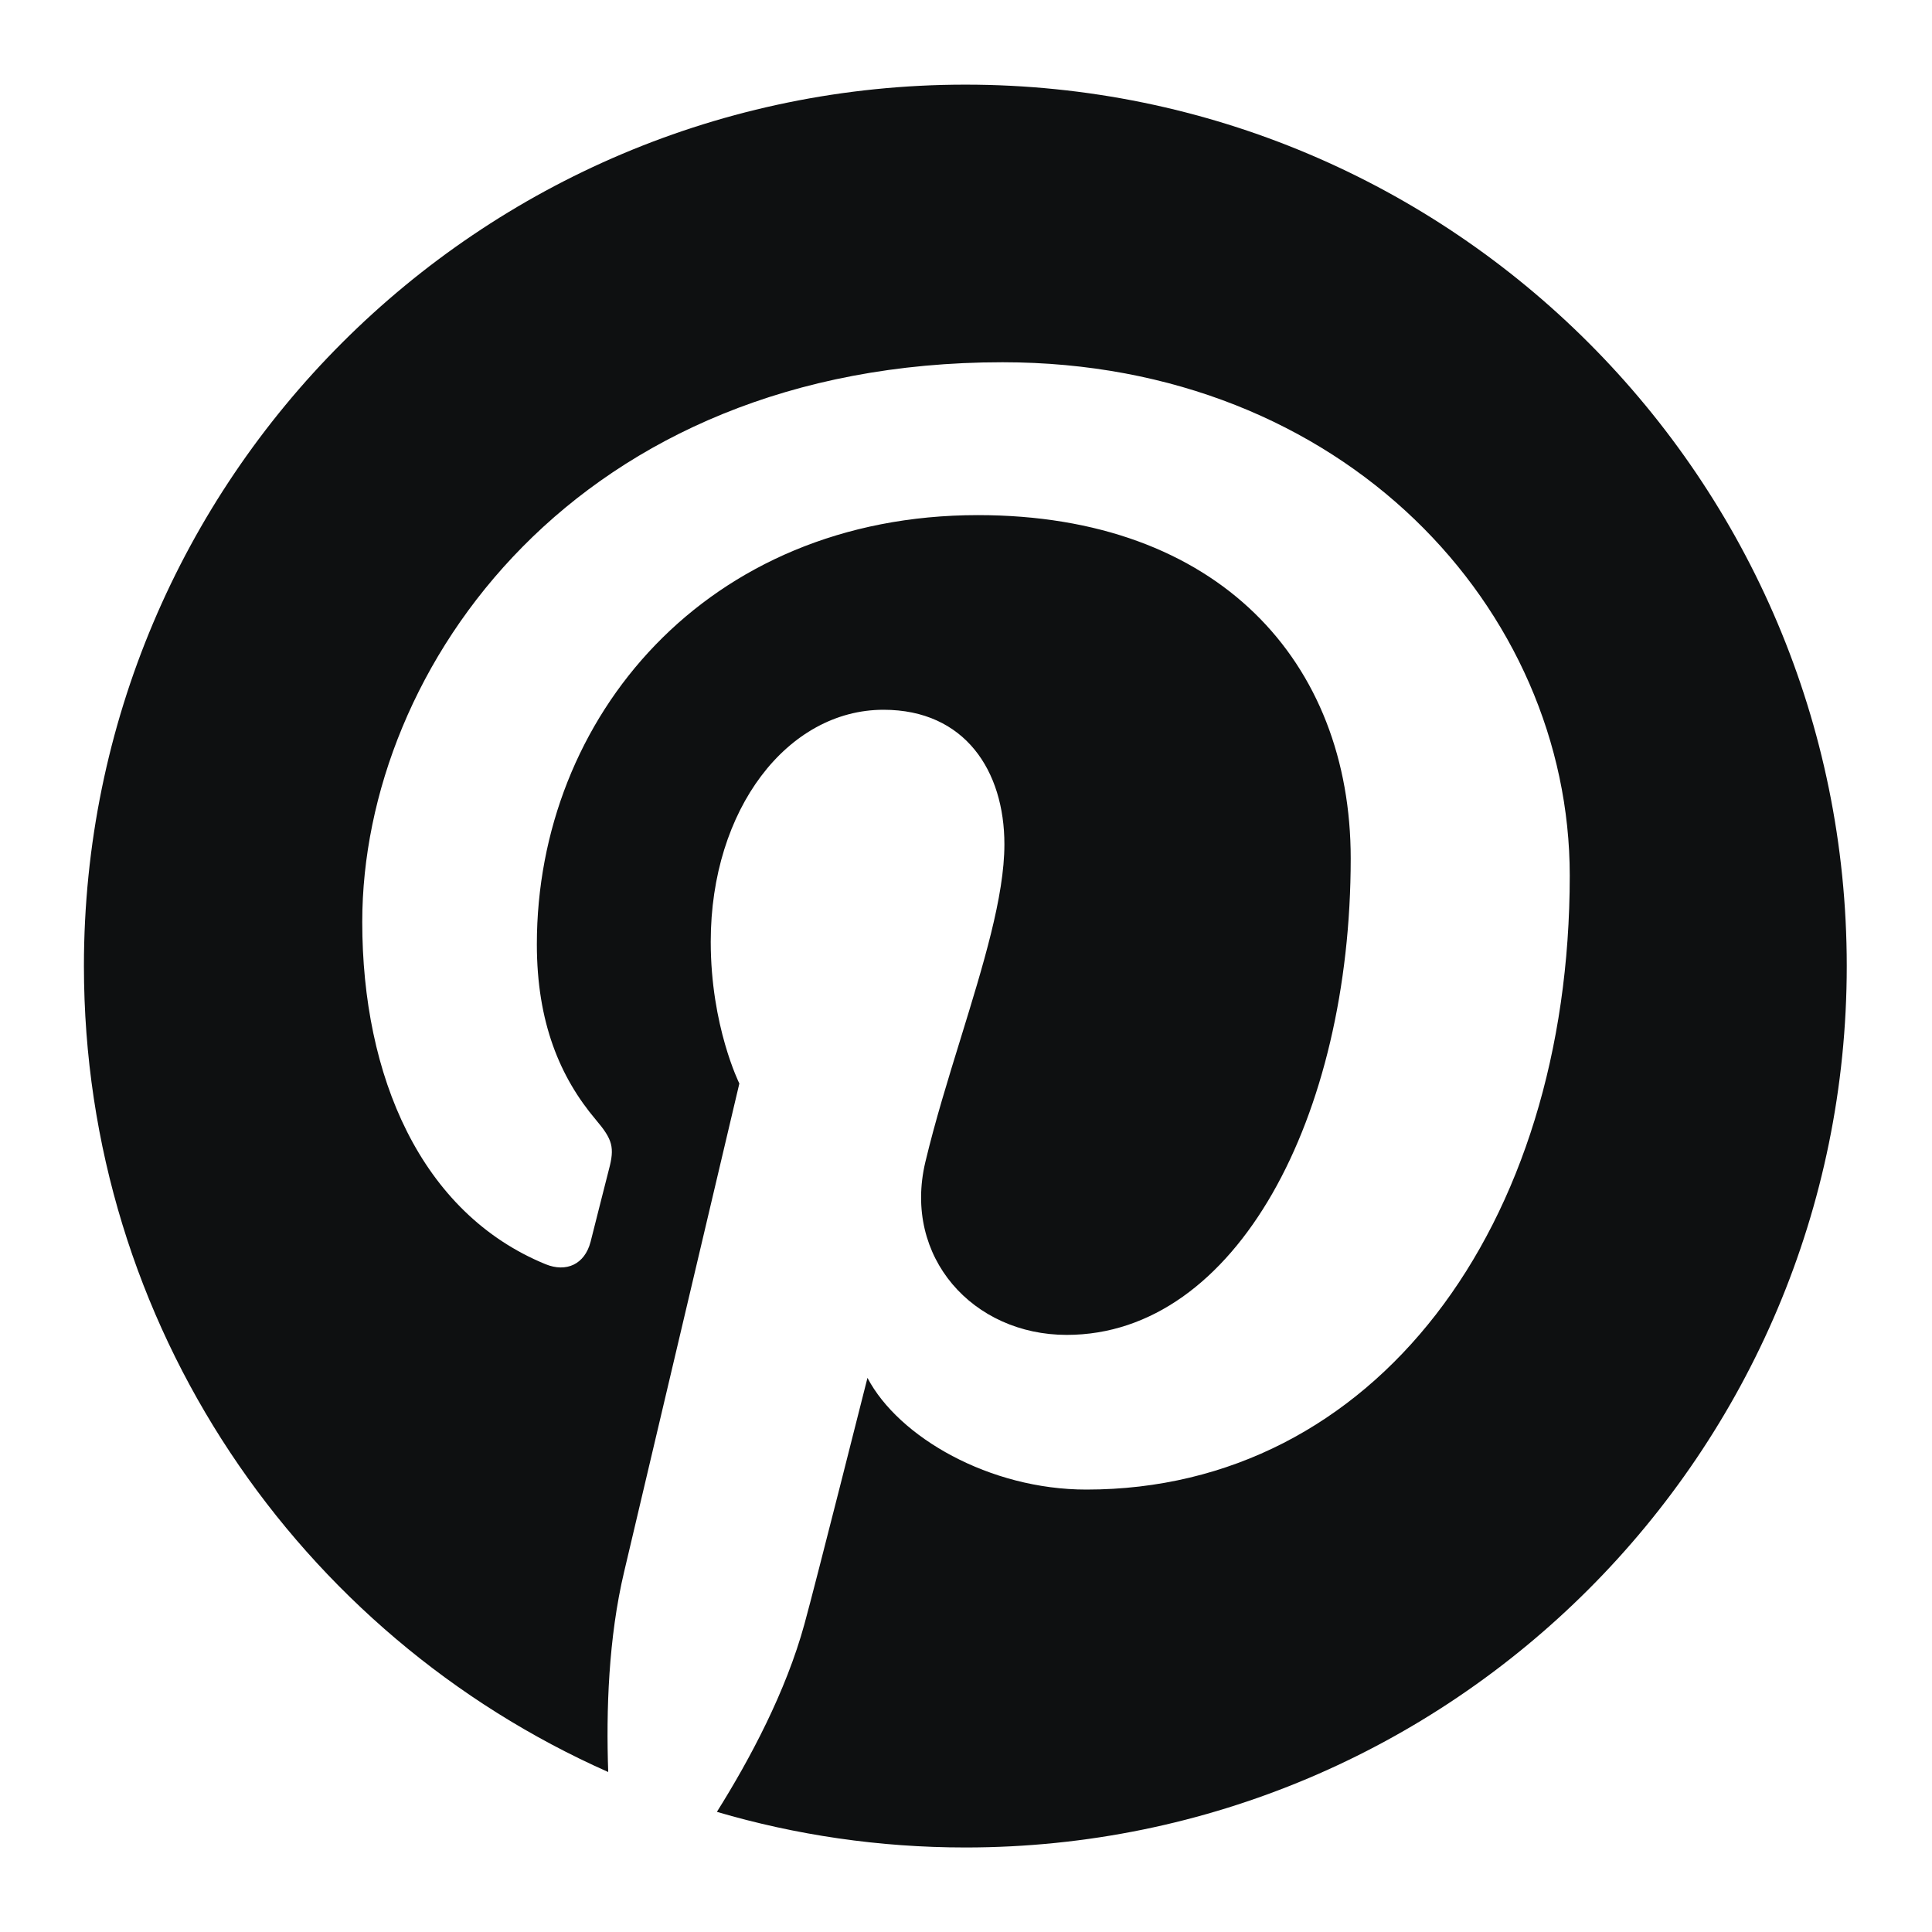 <svg viewBox="0 0 16 16" fill="none" xmlns="http://www.w3.org/2000/svg">
<path d="M15.294 8C15.294 12.031 12.026 15.3 7.995 15.3C7.28 15.3 6.59 15.197 5.937 15.005C6.213 14.565 6.509 14.008 6.662 13.45C6.753 13.12 7.184 11.411 7.184 11.411C7.442 11.902 8.195 12.336 8.997 12.336C11.382 12.336 13 10.161 13 7.251C13 5.05 11.136 3 8.303 3C4.777 3 3 5.527 3 7.635C3 8.911 3.483 10.046 4.519 10.47C4.689 10.539 4.842 10.472 4.891 10.284C4.907 10.221 4.935 10.111 4.963 9.999C4.993 9.88 5.024 9.759 5.042 9.688C5.092 9.502 5.073 9.437 4.936 9.275C4.637 8.922 4.446 8.466 4.446 7.82C4.446 5.945 5.849 4.266 8.099 4.266C10.092 4.266 11.186 5.484 11.186 7.109C11.186 9.249 10.239 11.055 8.834 11.055C8.058 11.055 7.477 10.412 7.663 9.625C7.744 9.285 7.852 8.936 7.957 8.596C8.142 7.995 8.318 7.425 8.318 6.992C8.318 6.385 7.992 5.878 7.317 5.878C6.524 5.878 5.886 6.699 5.886 7.799C5.886 8.499 6.123 8.973 6.123 8.973L5.169 13.016C5.039 13.563 5.019 14.167 5.037 14.675C2.479 13.541 0.695 10.979 0.695 8C0.695 3.969 3.963 0.701 7.995 0.701C12.026 0.701 15.294 3.969 15.294 8Z" fill="#0E1011"/>
</svg>
